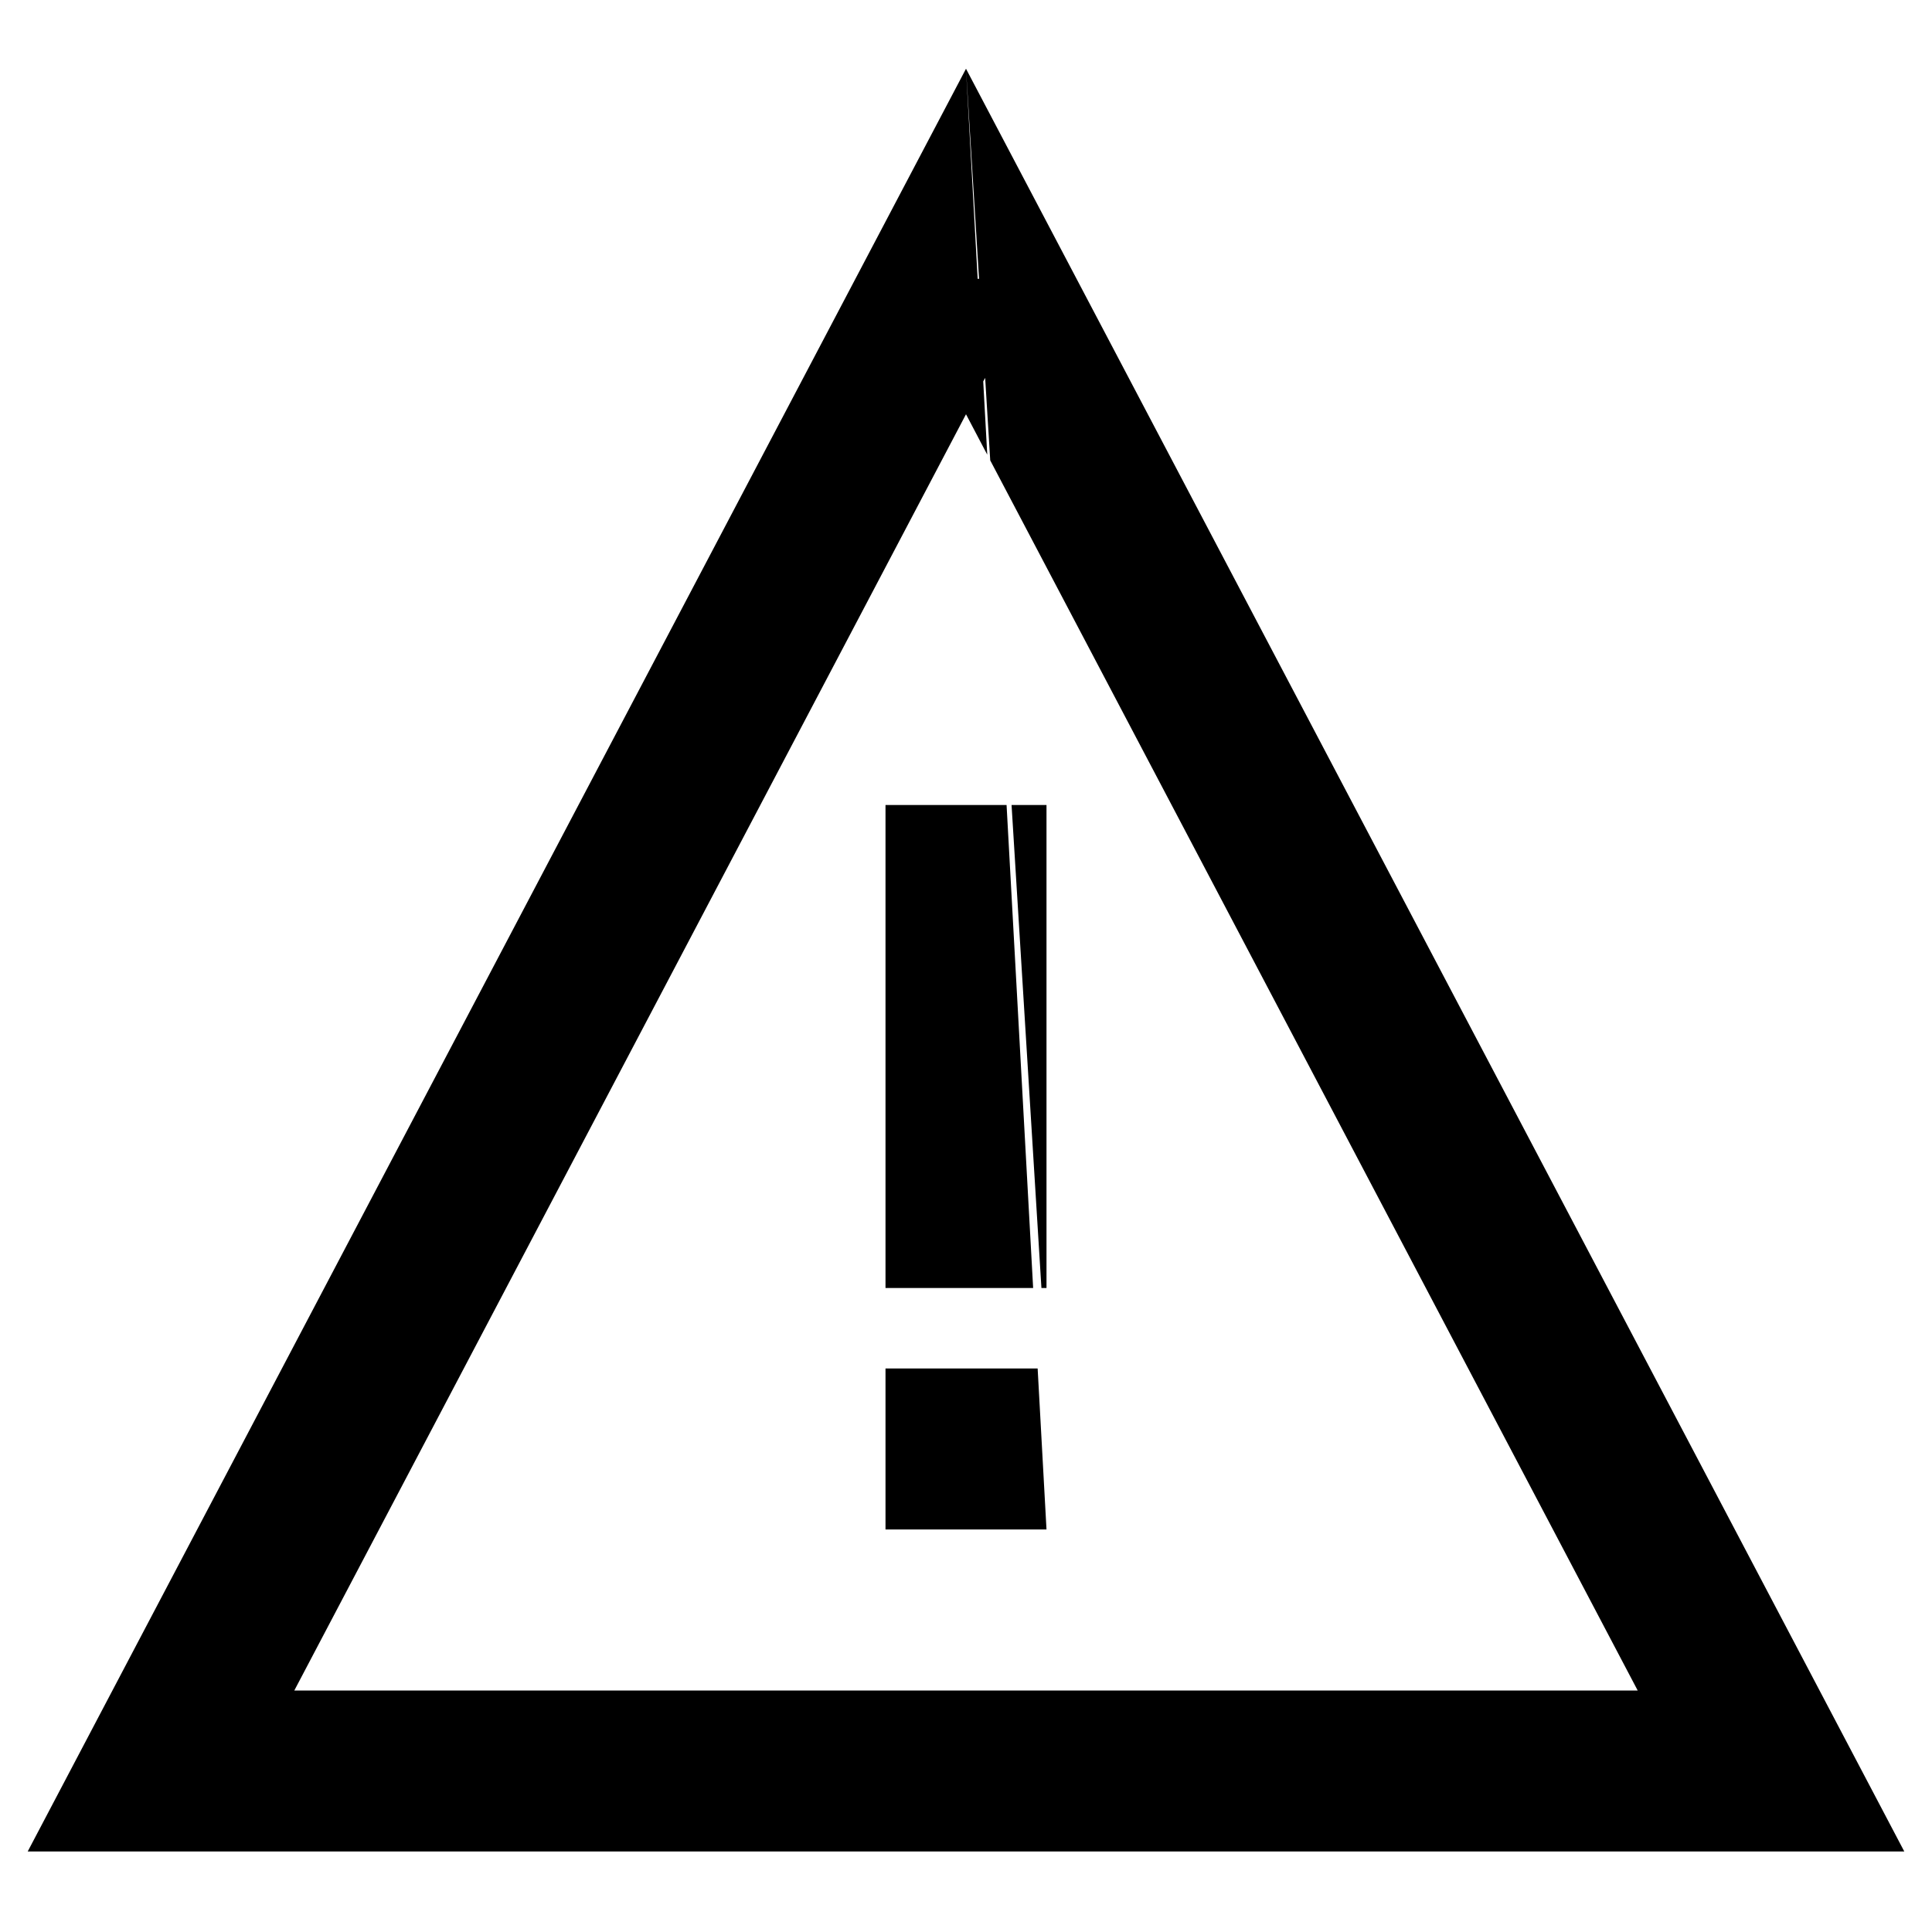 <svg xmlns="http://www.w3.org/2000/svg" width="24" height="24" viewBox="0 0 24 24"><path d="m12 .854.162 2.61h-.017zm0 0-.885 1.681L.344 23h23.312zm.238 3.84.063 1.025L20.344 21H3.656L12 5.146l.264.502-.05-.91zM11 10v6h1.834l-.33-6zm1.566 0 .371 6H13v-6zM11 17v2h2l-.11-2z"/></svg>